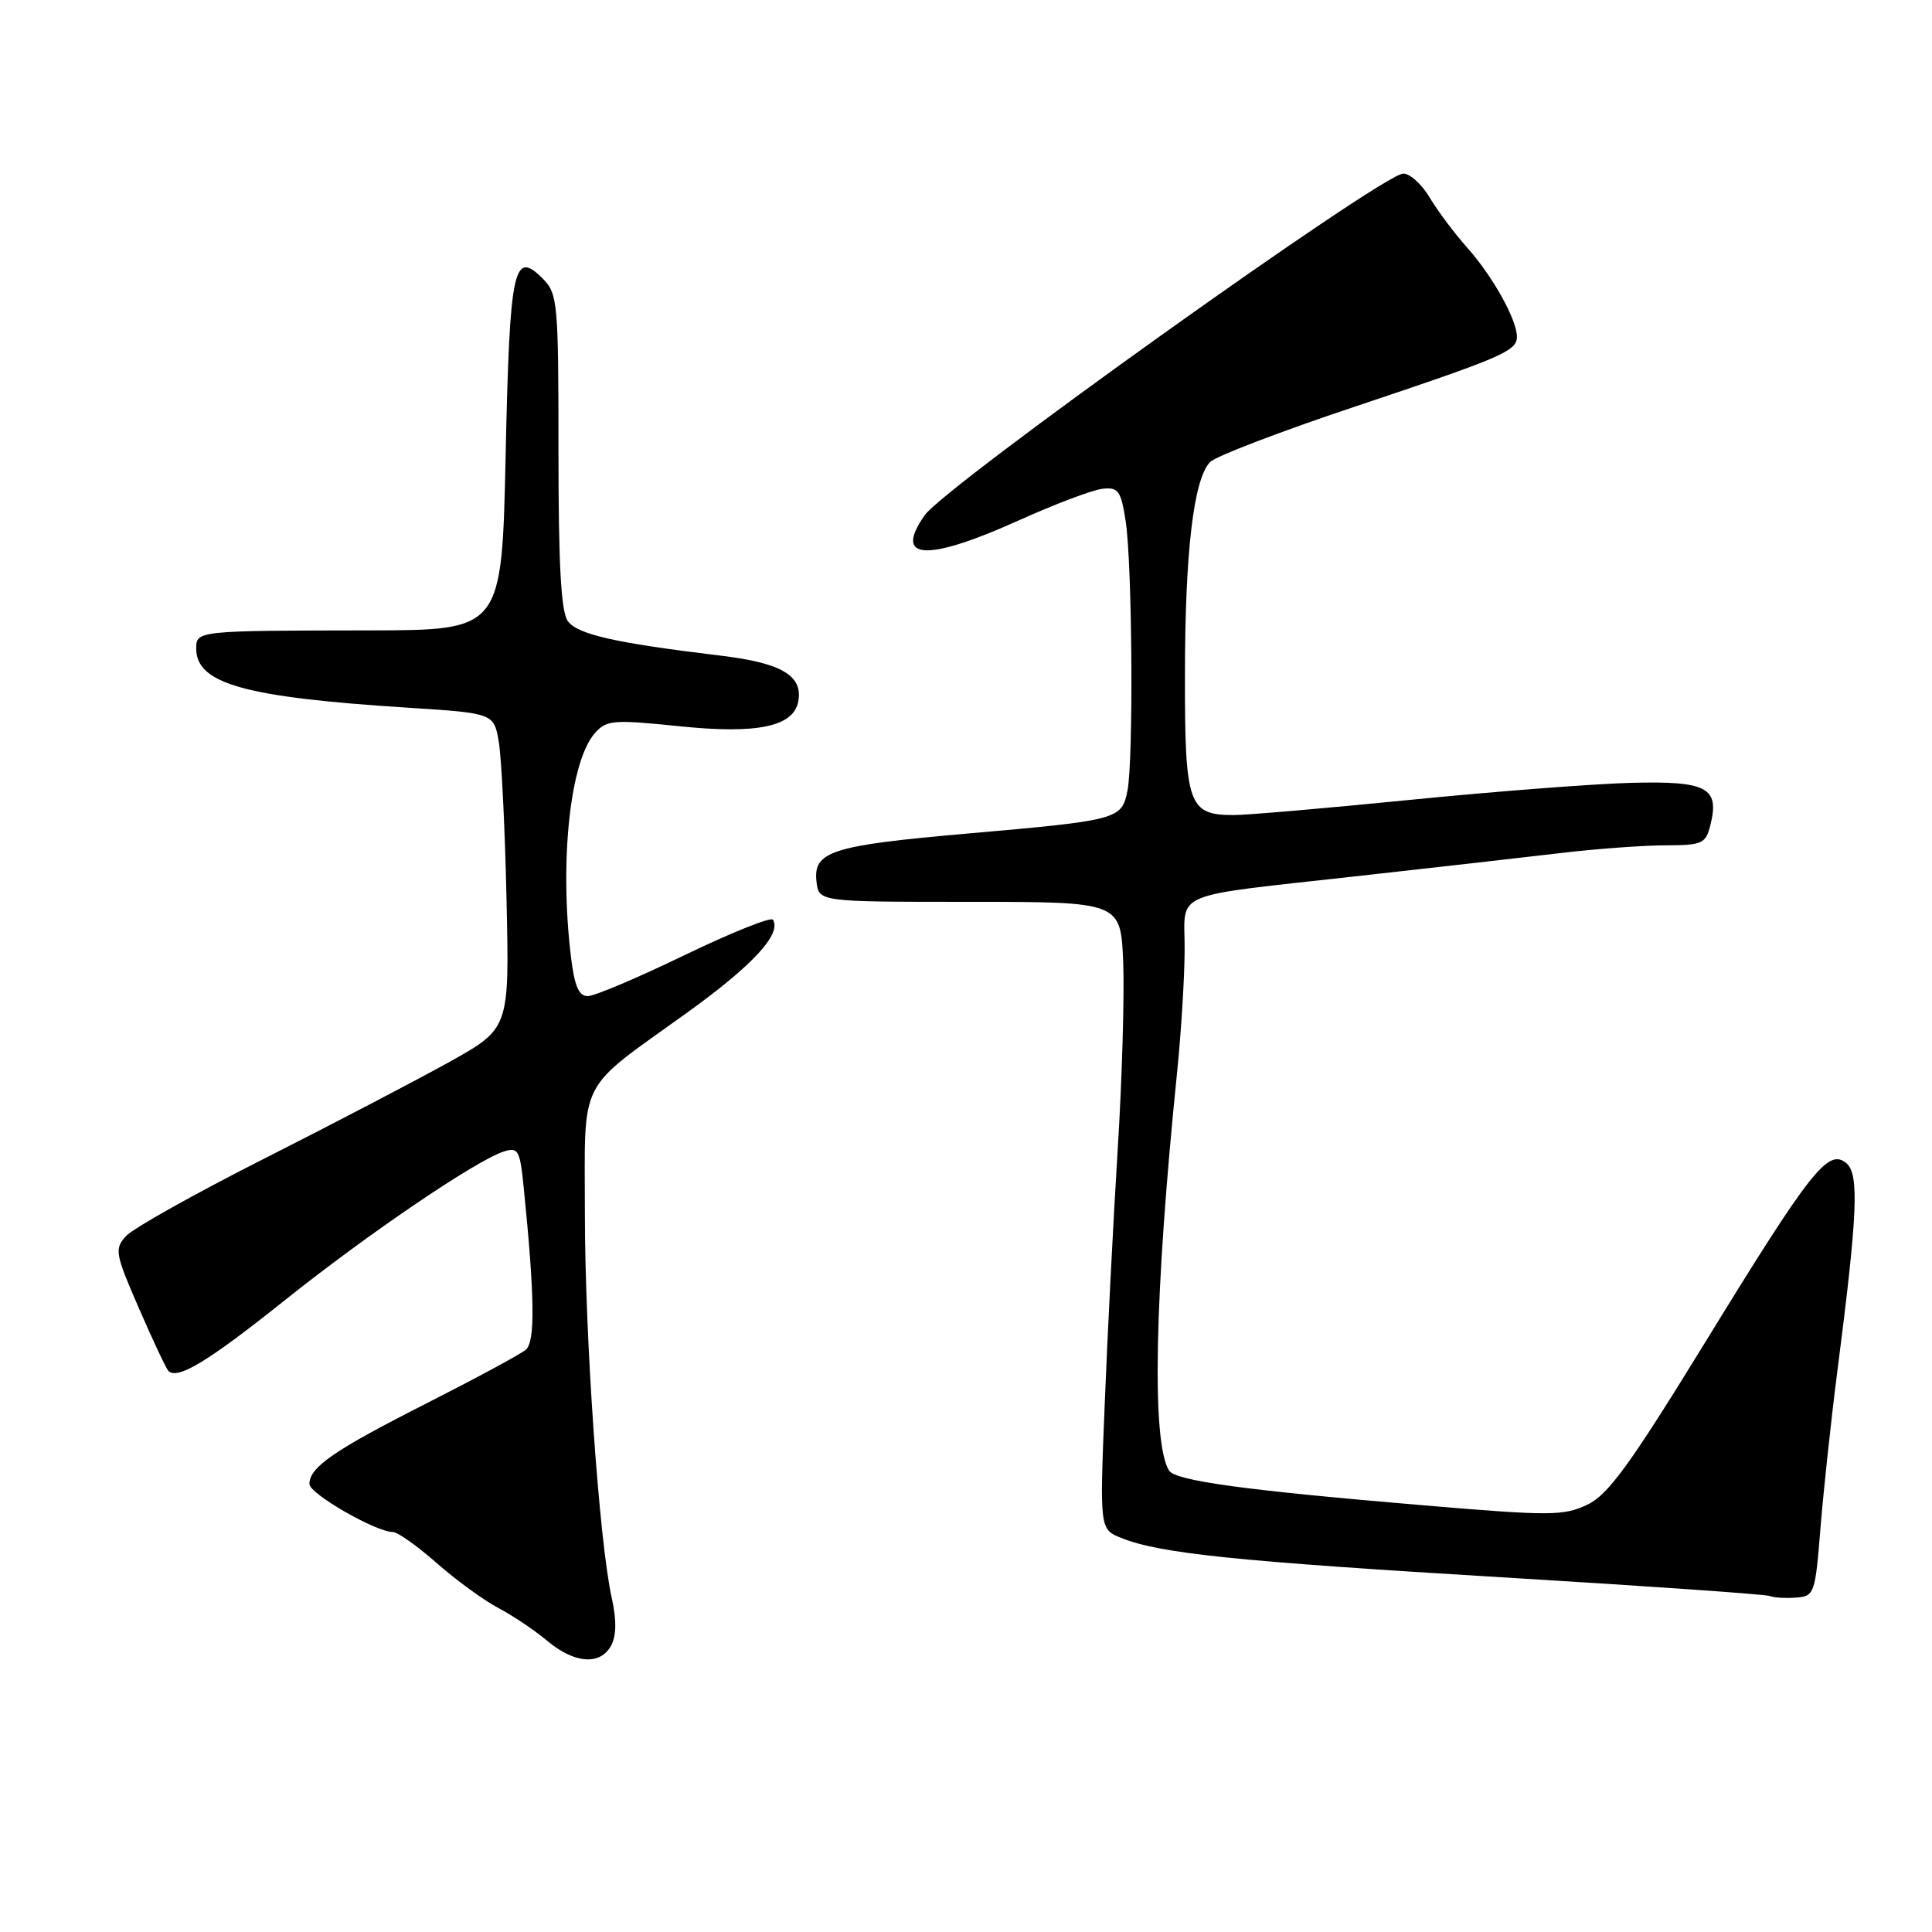 <?xml version="1.0" encoding="UTF-8" standalone="no"?>
<!DOCTYPE svg PUBLIC "-//W3C//DTD SVG 1.1//EN" "http://www.w3.org/Graphics/SVG/1.1/DTD/svg11.dtd" >
<svg xmlns="http://www.w3.org/2000/svg" xmlns:xlink="http://www.w3.org/1999/xlink" version="1.1" viewBox="0 0 256 256">
 <g >
 <path fill="currentColor"
d=" M 80.98 218.04 C 81.68 216.73 81.71 214.67 81.07 211.79 C 79.40 204.36 77.50 177.13 77.50 160.78 C 77.50 142.49 76.35 144.75 91.02 134.20 C 99.73 127.93 103.59 123.76 102.42 121.87 C 102.17 121.46 96.91 123.57 90.73 126.55 C 84.55 129.54 78.78 131.99 77.89 131.99 C 76.69 132.00 76.12 130.66 75.65 126.75 C 74.12 114.04 75.54 100.85 78.83 97.14 C 80.37 95.40 81.25 95.33 90.13 96.24 C 100.33 97.29 105.13 96.28 105.77 92.97 C 106.43 89.53 103.57 87.84 95.45 86.87 C 81.59 85.21 76.54 84.07 75.25 82.31 C 74.34 81.09 74.00 74.88 74.00 59.81 C 74.00 40.00 73.90 38.90 71.90 36.90 C 68.04 33.04 67.54 35.44 67.00 60.30 C 66.50 83.50 66.50 83.50 49.00 83.53 C 26.11 83.56 26.00 83.58 26.00 85.93 C 26.00 90.60 32.38 92.39 53.99 93.77 C 65.47 94.50 65.47 94.50 66.11 98.44 C 66.46 100.60 66.92 110.00 67.12 119.33 C 67.50 136.28 67.50 136.28 59.50 140.74 C 55.10 143.18 44.04 148.96 34.92 153.57 C 25.81 158.18 17.60 162.78 16.69 163.79 C 15.15 165.50 15.25 166.10 18.41 173.36 C 20.26 177.62 22.02 181.35 22.31 181.65 C 23.53 182.86 27.56 180.42 37.75 172.28 C 48.78 163.47 63.13 153.73 66.79 152.57 C 68.65 151.98 68.90 152.42 69.38 157.21 C 70.86 171.86 70.94 177.81 69.66 178.86 C 68.95 179.45 63.06 182.63 56.56 185.93 C 44.25 192.17 41.00 194.41 41.00 196.64 C 41.00 197.93 49.81 203.00 52.06 203.00 C 52.68 203.00 55.29 204.85 57.85 207.10 C 60.41 209.36 64.08 212.03 66.00 213.05 C 67.92 214.06 70.85 216.02 72.50 217.41 C 76.12 220.45 79.55 220.70 80.98 218.04 Z  M 241.22 202.50 C 241.62 197.55 242.61 188.32 243.42 182.00 C 246.15 160.84 246.38 155.56 244.64 154.12 C 242.25 152.13 239.95 155.05 226.09 177.63 C 215.99 194.08 213.11 198.05 210.33 199.38 C 207.20 200.87 205.42 200.88 188.71 199.47 C 164.86 197.46 155.75 196.21 154.90 194.85 C 152.57 191.06 152.96 171.62 155.98 142.00 C 156.51 136.78 156.96 129.50 156.97 125.83 C 157.01 117.91 154.58 118.92 180.50 116.02 C 190.40 114.92 202.32 113.56 207.00 113.01 C 211.68 112.46 217.85 112.01 220.73 112.01 C 225.56 112.00 226.01 111.79 226.63 109.35 C 227.88 104.36 226.22 103.47 216.15 103.73 C 211.16 103.86 198.00 104.88 186.91 105.98 C 175.81 107.09 165.25 108.00 163.44 108.00 C 157.48 108.00 157.00 106.63 157.01 89.68 C 157.01 73.18 158.16 63.41 160.36 61.21 C 161.13 60.44 169.72 57.16 179.44 53.91 C 199.04 47.36 201.00 46.52 201.00 44.62 C 201.00 42.38 197.82 36.66 194.50 32.92 C 192.75 30.95 190.47 27.92 189.44 26.17 C 188.41 24.43 186.84 23.00 185.94 23.00 C 183.19 23.00 125.26 64.36 122.51 68.29 C 118.37 74.21 122.75 74.46 134.85 69.02 C 139.71 66.82 144.77 64.91 146.07 64.77 C 148.18 64.53 148.53 65.02 149.15 69.00 C 150.03 74.65 150.21 100.72 149.39 104.79 C 148.63 108.58 148.20 108.70 127.98 110.47 C 110.18 112.03 107.73 112.82 108.19 116.82 C 108.50 119.50 108.50 119.50 128.50 119.50 C 148.50 119.50 148.50 119.50 148.83 127.50 C 149.00 131.90 148.68 143.15 148.09 152.50 C 147.51 161.85 146.74 176.96 146.38 186.07 C 145.71 202.64 145.71 202.64 148.61 203.80 C 153.73 205.85 163.80 206.88 199.00 209.00 C 217.97 210.14 233.95 211.25 234.50 211.48 C 235.05 211.70 236.62 211.80 238.00 211.69 C 240.41 211.51 240.53 211.17 241.22 202.50 Z "/>
</g>
</svg>